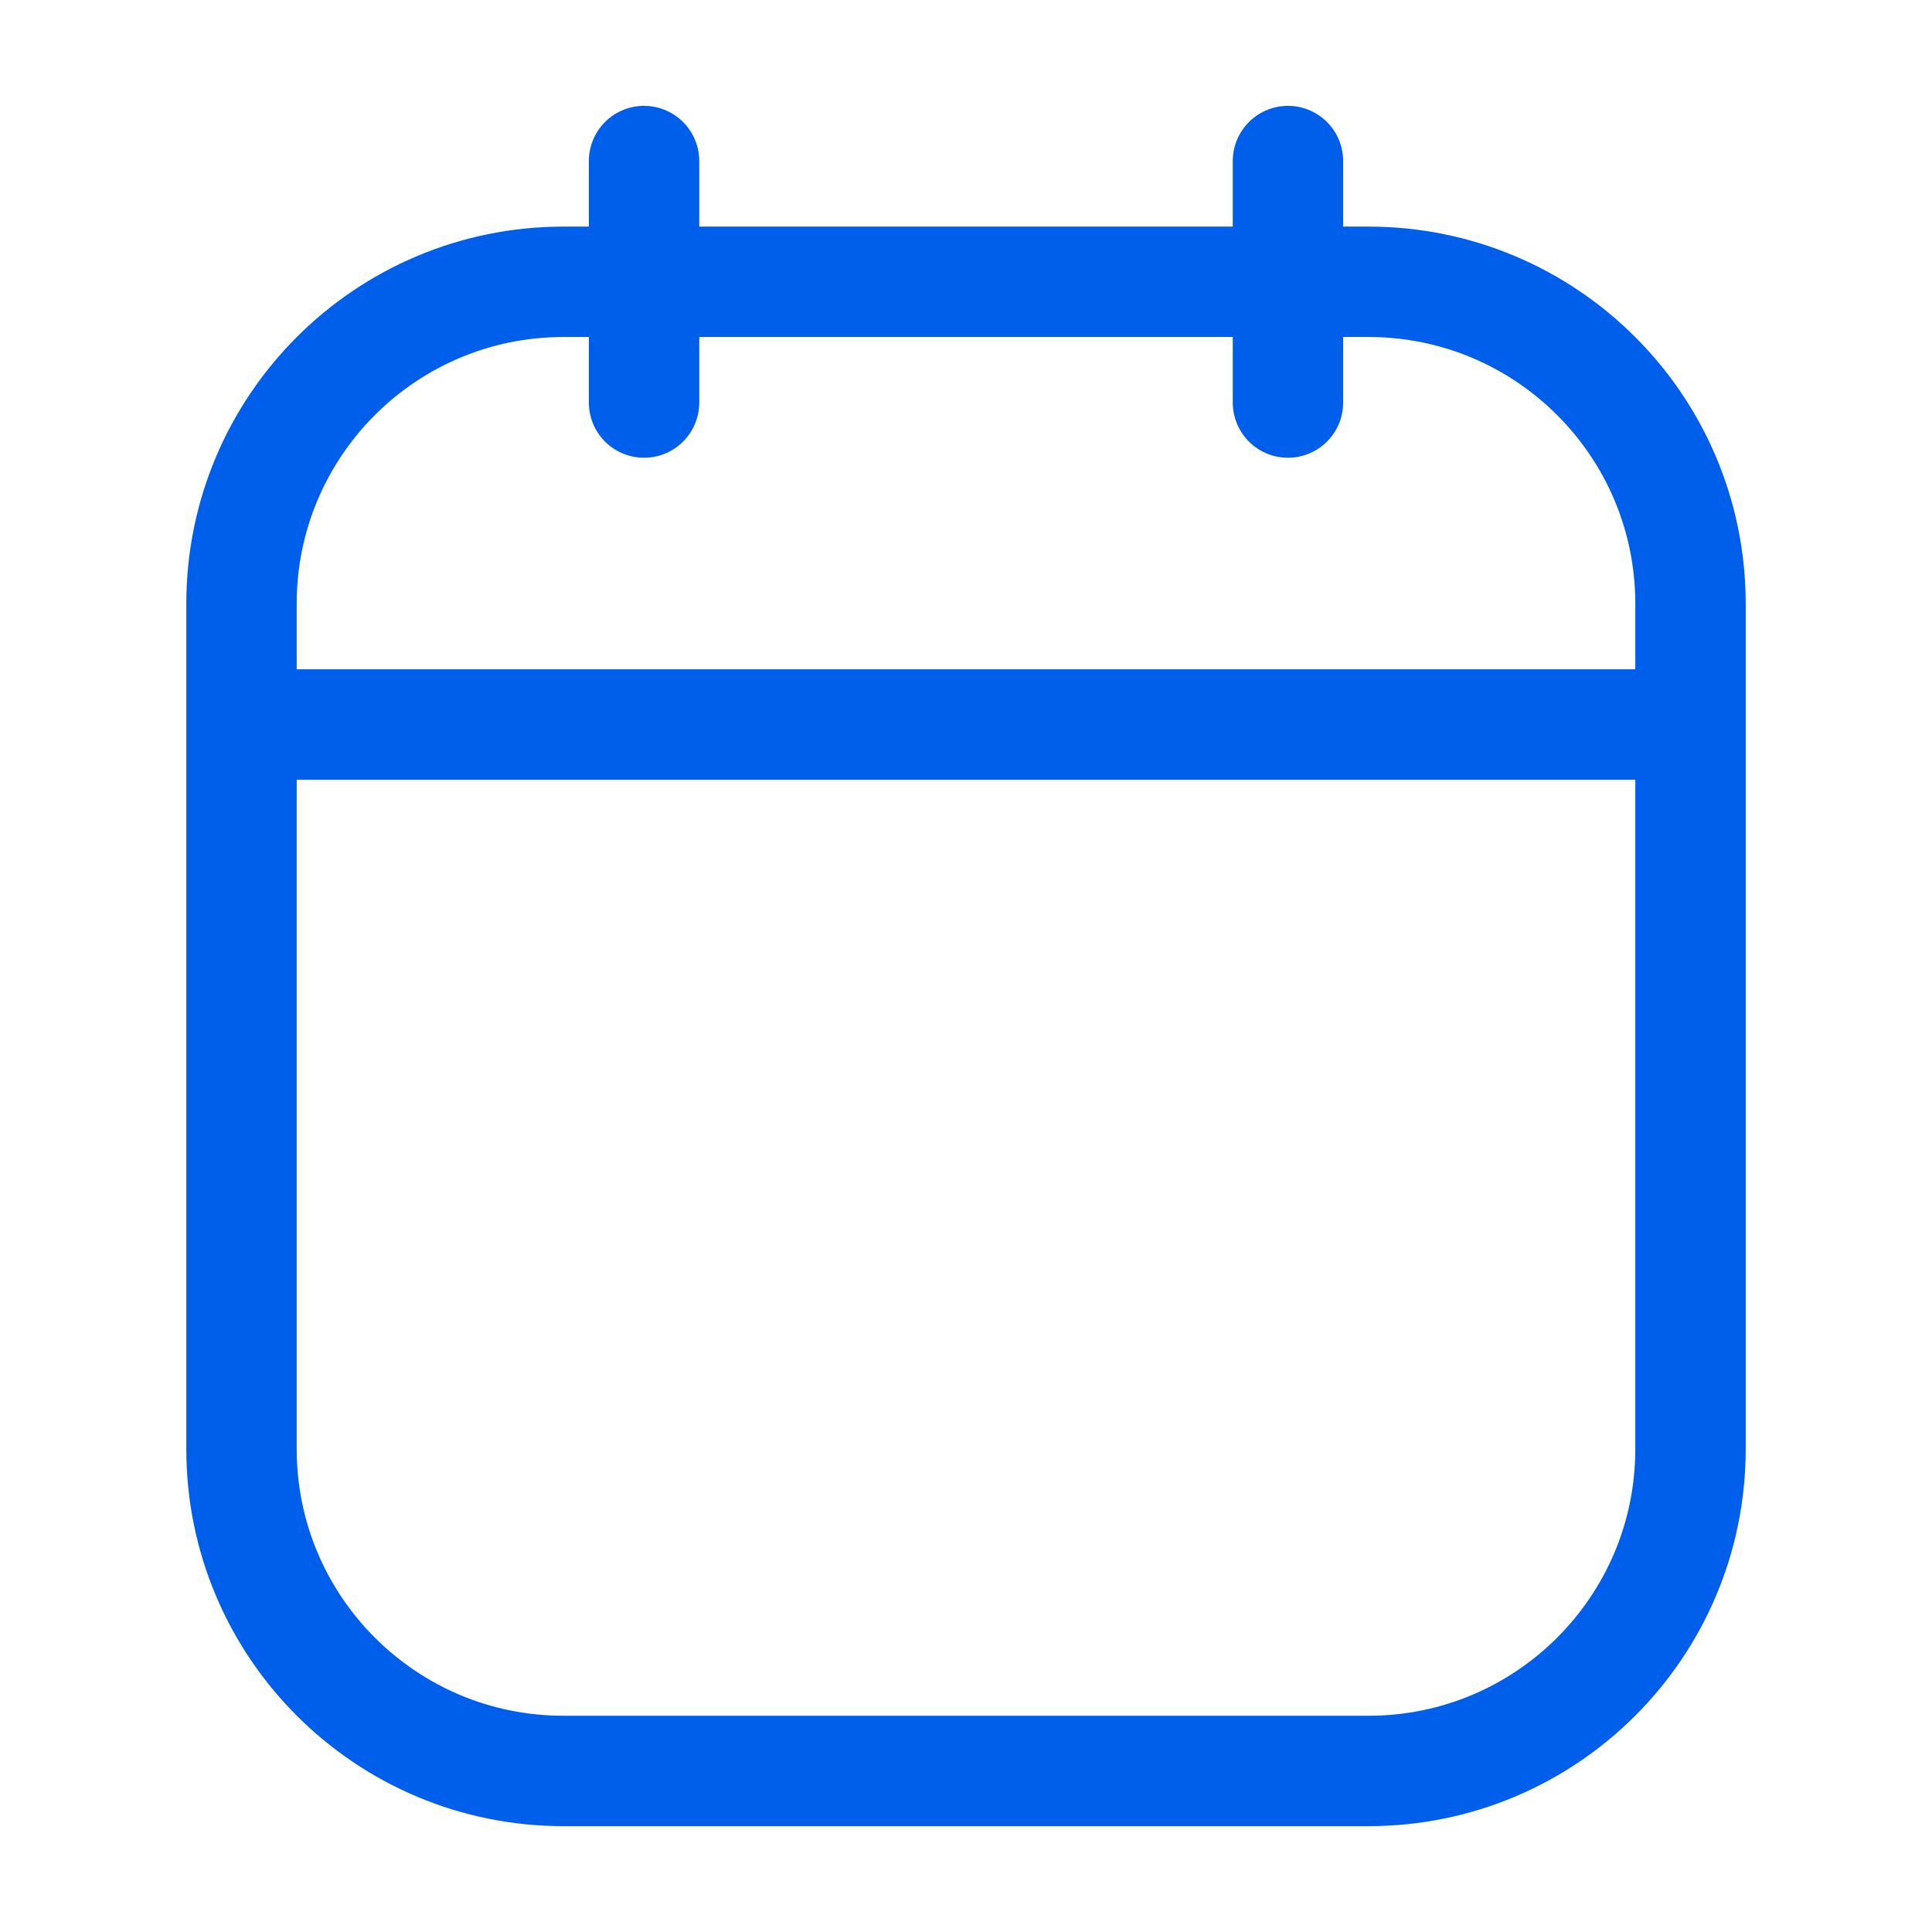 <svg width="14" height="14" viewBox="0 0 14 14" fill="none" xmlns="http://www.w3.org/2000/svg">
<path d="M1.75 5.25V10.5C1.75 11.789 2.795 12.833 4.083 12.833H9.917C11.205 12.833 12.25 11.789 12.25 10.5V5.25M1.75 5.25V4.375C1.75 3.086 2.795 2.042 4.083 2.042H9.917C11.205 2.042 12.25 3.086 12.25 4.375V5.25M1.75 5.25H12.25M9.333 1.167V2.917M4.667 1.167V2.917" stroke="#005FEA" stroke-width="0.8" stroke-linecap="round"/>
</svg>
